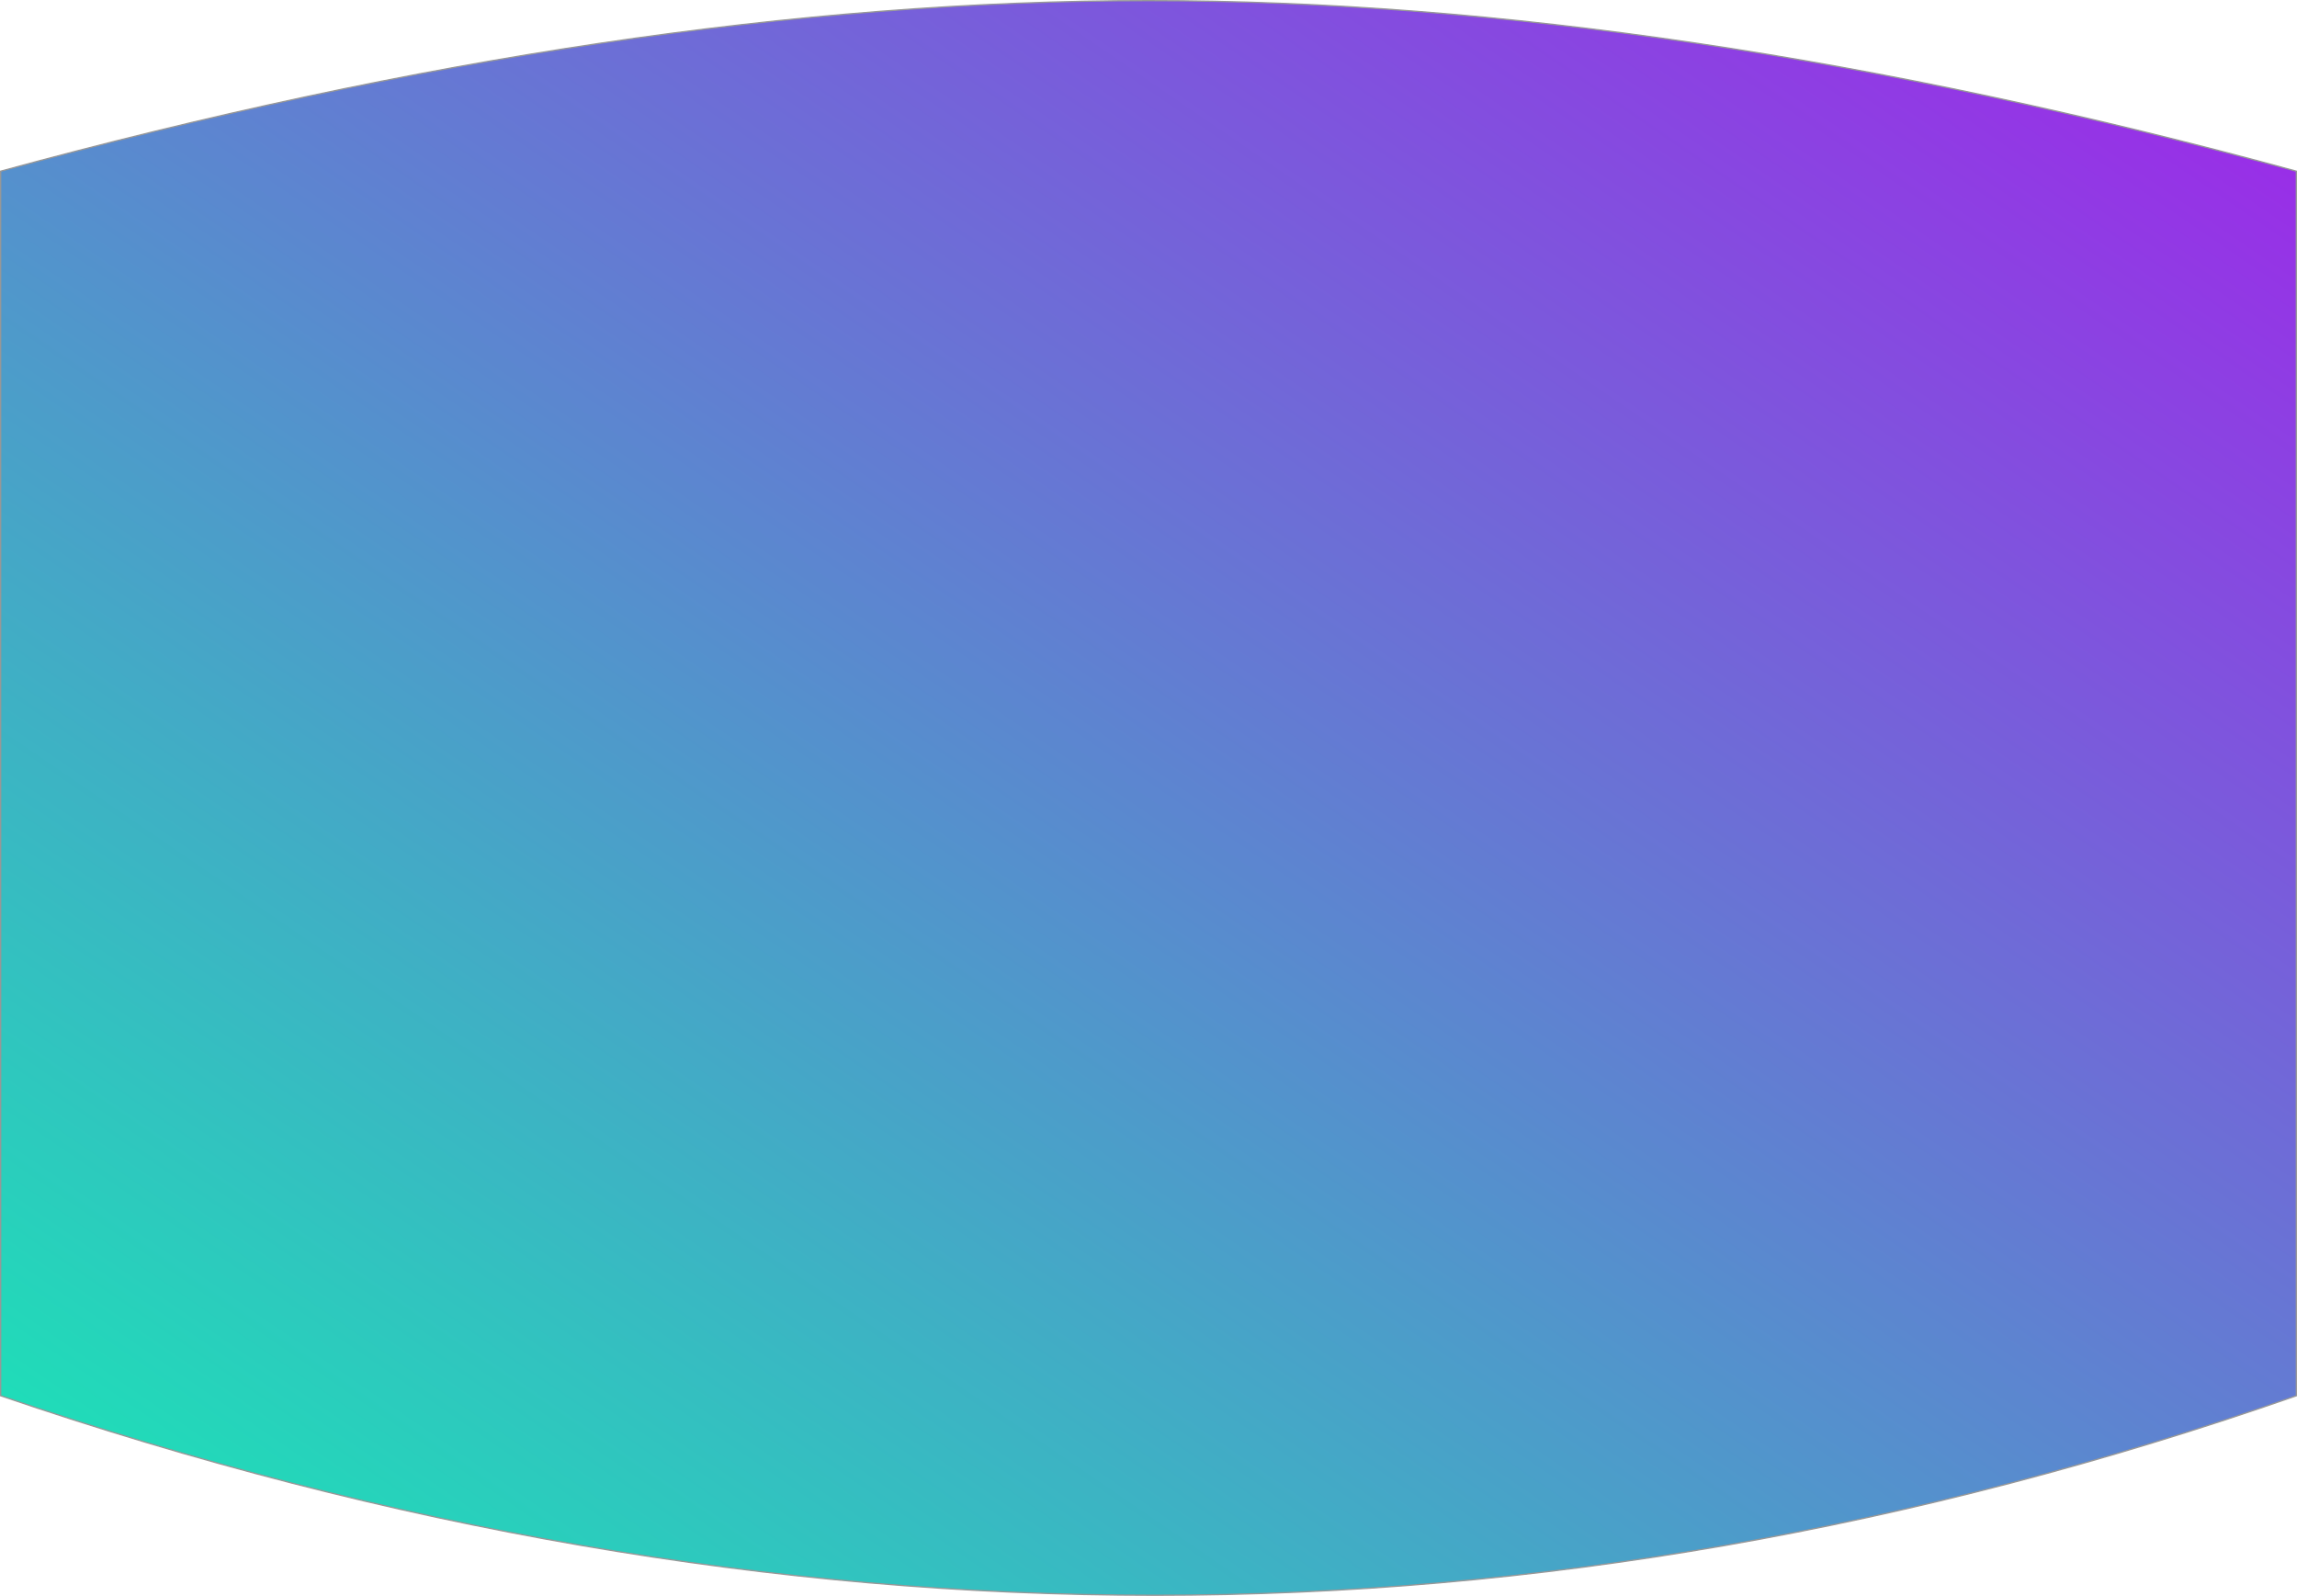 <?xml version="1.0" encoding="UTF-8"?>
<svg width="1792px" height="1245px" viewBox="0 0 1792 1245" version="1.1" xmlns="http://www.w3.org/2000/svg" xmlns:xlink="http://www.w3.org/1999/xlink">
    <!-- Generator: Sketch 50.2 (55047) - http://www.bohemiancoding.com/sketch -->
    <title>inhouse-bg-2</title>
    <desc>Created with Sketch.</desc>
    <defs>
        <linearGradient x1="0%" y1="0%" x2="100%" y2="100%" id="linearGradient-1">
            <stop stop-color="#17E9B5" offset="0%"></stop>
            <stop stop-color="#A024EA" offset="100%"></stop>
        </linearGradient>
    </defs>
    <g id="Page-1" stroke="none" stroke-width="1" fill="none" fill-rule="evenodd">
        <g id="inhouse-bg-2" fill="url(#linearGradient-1)" fill-rule="nonzero" stroke="#979797">
            <path d="M0.5,156.139 L0.5,1111.45 C325.531,1200.15 624.031,1244.5 896,1244.5 C1167.969,1244.5 1466.469,1200.15 1791.5,1111.45 L1791.5,156.137 C1494.657,52.379 1197.816,0.5 900.978,0.5 C604.137,0.5 303.978,52.379 0.5,156.139 Z" id="Rectangle-6" transform="translate(896, 622.5) scale(-1, 1) rotate(-180) translate(-896, -622.5) "></path>
        </g>
    </g>
</svg>